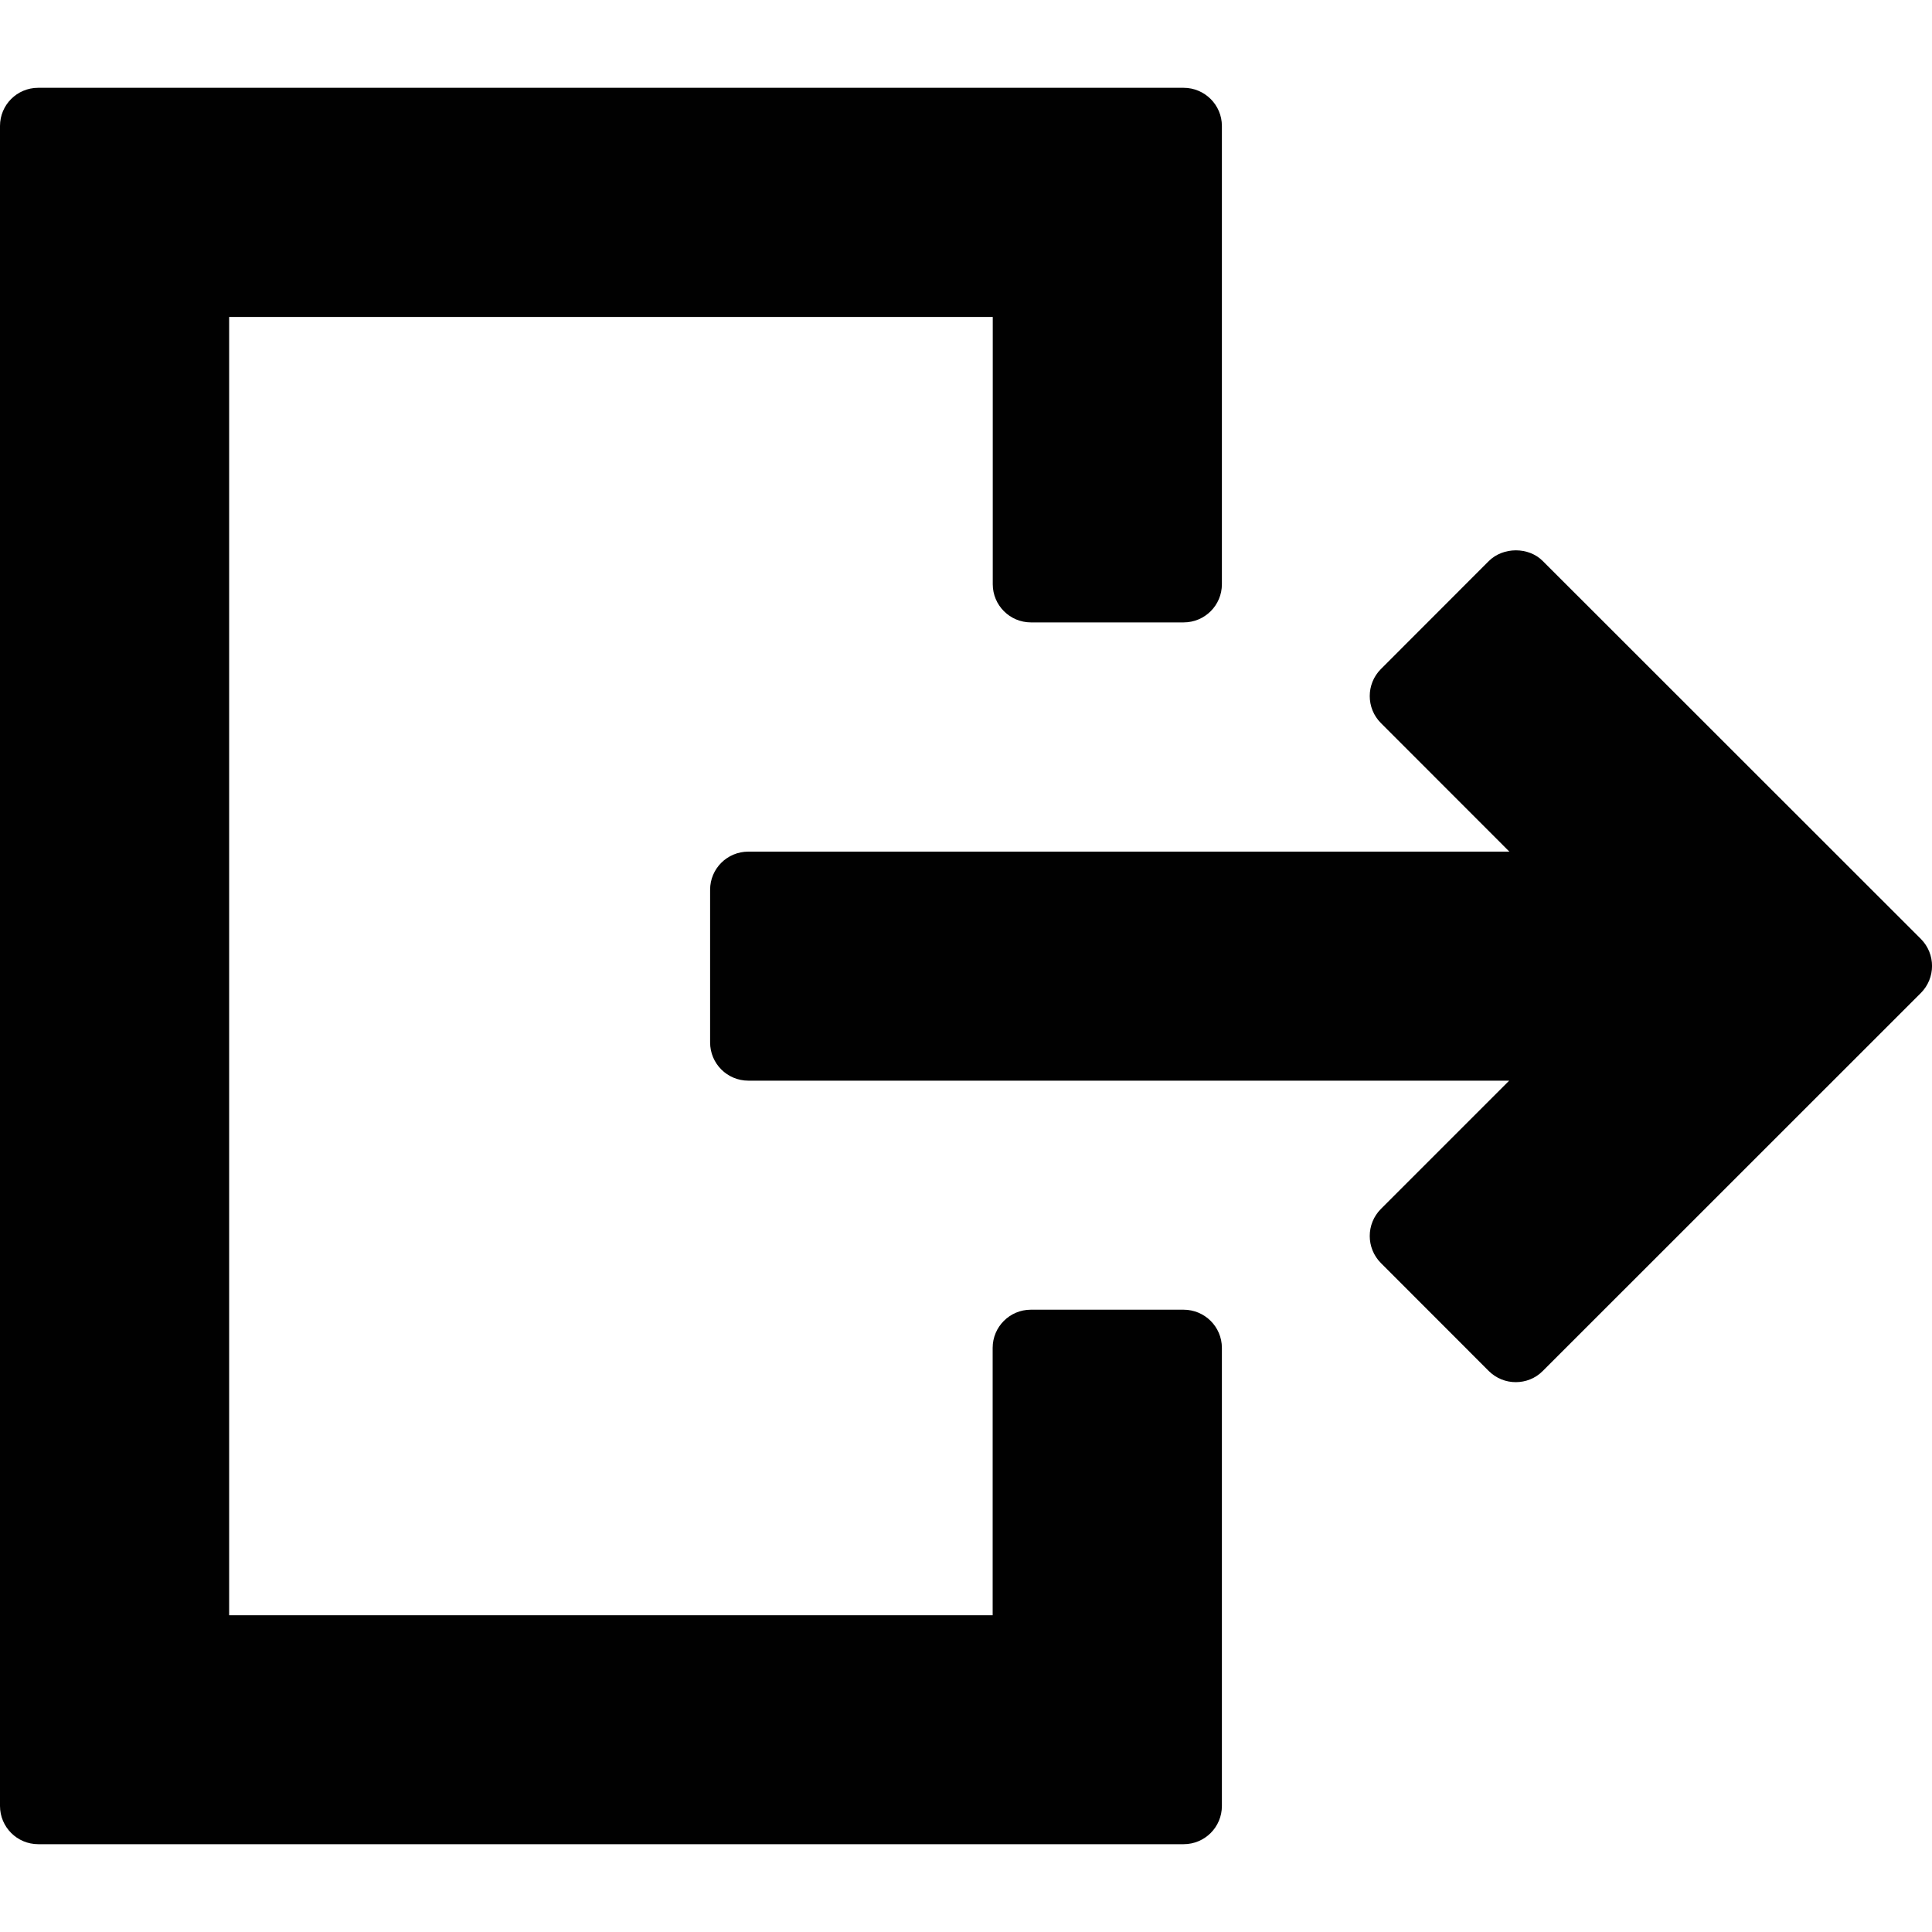 <?xml version="1.0" encoding="utf-8"?>
<!-- Generator: Adobe Illustrator 16.0.3, SVG Export Plug-In . SVG Version: 6.00 Build 0)  -->
<!DOCTYPE svg PUBLIC "-//W3C//DTD SVG 1.1//EN" "http://www.w3.org/Graphics/SVG/1.1/DTD/svg11.dtd">
<svg version="1.1" xmlns="http://www.w3.org/2000/svg" xmlns:xlink="http://www.w3.org/1999/xlink" x="0px" y="0px" width="20px"
	 height="20px" viewBox="0 0 20 20" enable-background="new 0 0 20 20" xml:space="preserve">
<g id="Layer_1">
	<g id="slice" transform="translate(215, 119)">
	</g>
	<g>
		<path fill="#010101" d="M12.252,13.558h-1.581c-0.218,0-0.395,0.177-0.395,0.395v2.768H2.372V3.281h7.905v2.767
			c0,0.218,0.177,0.395,0.395,0.395h1.581c0.219,0,0.396-0.177,0.396-0.395V1.304c0-0.218-0.178-0.395-0.396-0.395H0.395
			C0.176,0.909,0,1.086,0,1.304v17.391c0,0.219,0.177,0.396,0.396,0.396h11.857c0.219,0,0.396-0.177,0.396-0.396v-4.743
			C12.648,13.734,12.471,13.558,12.252,13.558z"/>
		<path fill="#010101" d="M19.885,9.72l-3.914-3.912c-0.146-0.148-0.41-0.148-0.559,0l-1.117,1.118
			c-0.154,0.154-0.154,0.405,0,0.559l1.33,1.331H7.747c-0.219,0-0.396,0.176-0.396,0.395v1.58c0,0.219,0.177,0.396,0.396,0.396
			h7.876l-1.328,1.328c-0.154,0.155-0.154,0.405,0,0.56l1.117,1.118c0.078,0.077,0.178,0.115,0.279,0.115s0.203-0.038,0.279-0.115
			l3.914-3.913C20.039,10.125,20.039,9.875,19.885,9.72z"/>
	</g>
</g>
<g id="Layer_2">
</g>
</svg>
